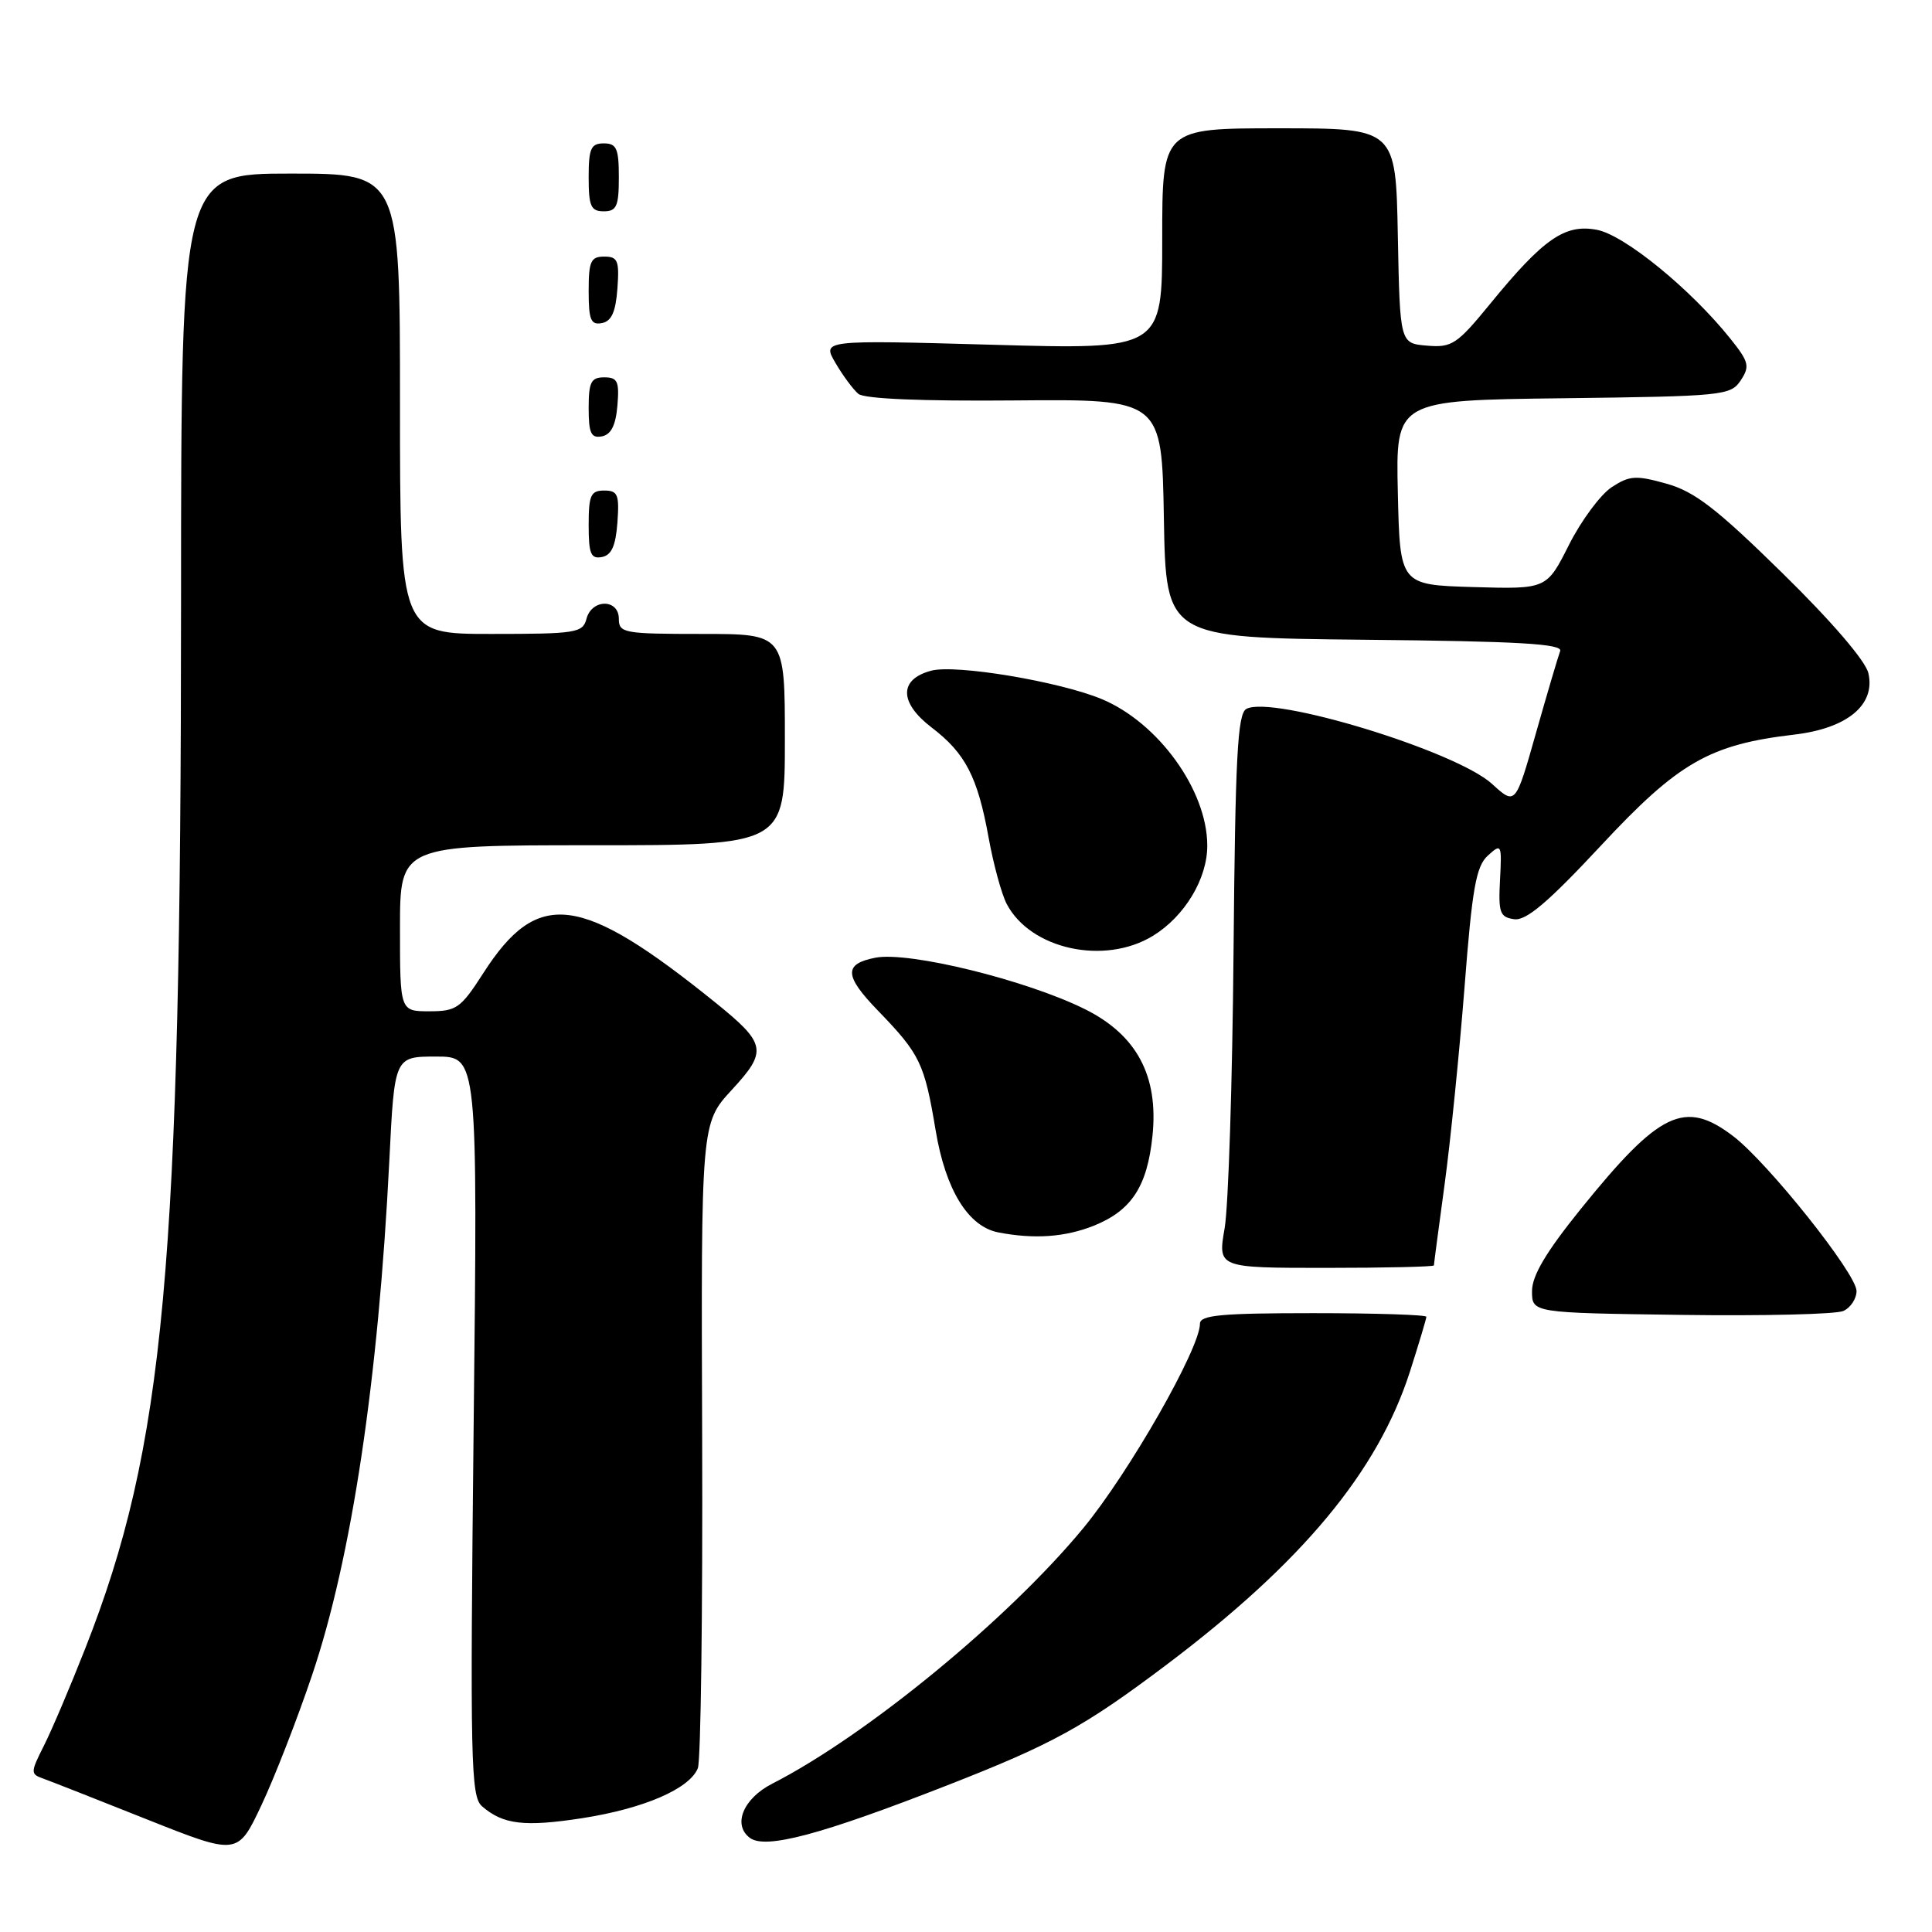 <?xml version="1.0" encoding="UTF-8" standalone="no"?>
<!DOCTYPE svg PUBLIC "-//W3C//DTD SVG 1.1//EN" "http://www.w3.org/Graphics/SVG/1.1/DTD/svg11.dtd" >
<svg xmlns="http://www.w3.org/2000/svg" xmlns:xlink="http://www.w3.org/1999/xlink" version="1.1" viewBox="0 0 256 256">
 <g >
 <path fill="currentColor"
d=" M 41.34 222.00 C 46.59 206.49 50.14 182.82 51.59 153.75 C 52.27 140.00 52.27 140.00 57.79 140.00 C 63.30 140.00 63.30 140.00 62.76 188.95 C 62.28 233.44 62.38 238.03 63.86 239.33 C 66.64 241.76 69.47 242.10 77.13 240.92 C 85.30 239.65 91.38 237.03 92.47 234.29 C 92.86 233.31 93.12 213.68 93.04 190.67 C 92.89 148.84 92.89 148.84 96.97 144.41 C 101.73 139.26 101.54 138.30 94.80 132.85 C 76.90 118.41 71.26 117.69 64.03 128.96 C 61.05 133.60 60.48 134.00 56.90 134.00 C 53.00 134.00 53.00 134.00 53.00 123.00 C 53.00 112.00 53.00 112.00 78.50 112.00 C 104.00 112.00 104.00 112.00 104.00 98.00 C 104.00 84.00 104.00 84.00 93.00 84.00 C 82.67 84.00 82.00 83.88 82.00 82.00 C 82.00 79.33 78.41 79.33 77.71 82.00 C 77.22 83.86 76.35 84.00 65.09 84.00 C 53.00 84.00 53.00 84.00 53.00 53.50 C 53.00 23.00 53.00 23.00 38.50 23.00 C 24.00 23.00 24.00 23.00 23.99 79.75 C 23.98 168.06 21.82 191.67 11.30 218.42 C 9.34 223.41 6.88 229.20 5.84 231.27 C 4.03 234.86 4.02 235.07 5.72 235.67 C 6.70 236.02 12.90 238.46 19.50 241.09 C 31.50 245.86 31.50 245.86 34.65 239.18 C 36.38 235.51 39.39 227.78 41.34 222.00 Z  M 125.50 236.57 C 139.47 231.11 143.62 228.83 154.50 220.64 C 172.56 207.03 182.57 194.98 186.83 181.73 C 188.02 178.00 189.00 174.74 189.00 174.48 C 189.00 174.22 182.25 174.00 174.00 174.00 C 161.82 174.00 159.00 174.26 159.00 175.40 C 159.00 178.68 149.61 195.13 143.53 202.50 C 133.59 214.54 114.82 229.96 102.32 236.35 C 98.47 238.32 97.04 241.82 99.38 243.54 C 101.46 245.06 108.80 243.10 125.50 236.57 Z  M 246.00 171.06 C 246.00 168.79 234.28 154.08 229.66 150.55 C 223.24 145.66 219.91 147.25 209.45 160.21 C 204.86 165.90 203.00 169.03 203.00 171.08 C 203.00 173.96 203.00 173.96 222.75 174.23 C 233.61 174.38 243.29 174.15 244.25 173.71 C 245.21 173.28 246.00 172.09 246.00 171.06 Z  M 190.00 167.67 C 190.00 167.49 190.64 162.66 191.42 156.92 C 192.20 151.19 193.38 139.43 194.06 130.78 C 195.07 117.68 195.59 114.78 197.15 113.37 C 198.95 111.73 199.01 111.84 198.76 116.59 C 198.53 120.93 198.74 121.53 200.63 121.80 C 202.22 122.03 205.11 119.58 212.13 112.05 C 222.39 101.03 226.51 98.66 237.73 97.34 C 244.77 96.52 248.54 93.40 247.57 89.20 C 247.20 87.57 242.69 82.32 236.18 75.94 C 227.46 67.38 224.54 65.13 220.82 64.09 C 216.76 62.95 215.92 63.01 213.55 64.56 C 212.08 65.53 209.53 68.96 207.90 72.19 C 204.94 78.07 204.94 78.07 195.22 77.79 C 185.50 77.50 185.50 77.50 185.22 65.27 C 184.94 53.04 184.94 53.04 207.10 52.77 C 228.32 52.51 229.32 52.41 230.65 50.41 C 231.89 48.53 231.75 47.96 229.27 44.86 C 224.01 38.29 215.23 31.13 211.59 30.45 C 207.35 29.65 204.51 31.62 197.42 40.30 C 193.06 45.63 192.38 46.08 189.09 45.80 C 185.50 45.50 185.50 45.50 185.22 31.25 C 184.95 17.00 184.95 17.00 169.47 17.00 C 154.00 17.00 154.00 17.00 154.00 31.66 C 154.00 46.32 154.00 46.32 131.46 45.68 C 108.92 45.05 108.92 45.05 110.71 48.10 C 111.69 49.78 113.06 51.62 113.74 52.19 C 114.53 52.85 122.18 53.17 134.47 53.06 C 153.95 52.89 153.95 52.89 154.22 68.70 C 154.50 84.50 154.50 84.50 180.85 84.77 C 201.24 84.97 207.09 85.31 206.73 86.27 C 206.47 86.95 205.03 91.82 203.53 97.11 C 200.81 106.71 200.81 106.71 197.70 103.87 C 192.91 99.50 168.51 92.06 165.14 93.94 C 163.98 94.59 163.68 100.31 163.45 126.12 C 163.30 143.38 162.77 159.86 162.27 162.75 C 161.36 168.00 161.36 168.00 175.68 168.00 C 183.56 168.00 190.00 167.85 190.00 167.67 Z  M 144.92 162.42 C 149.93 160.41 152.02 157.22 152.71 150.50 C 153.53 142.57 150.63 137.13 143.74 133.71 C 135.98 129.86 120.42 126.04 116.00 126.90 C 111.78 127.72 111.85 129.28 116.33 133.91 C 121.93 139.70 122.49 140.88 123.98 149.79 C 125.29 157.66 128.28 162.52 132.28 163.30 C 137.04 164.22 141.12 163.93 144.92 162.42 Z  M 152.76 124.01 C 156.98 121.43 160.00 116.41 159.97 112.00 C 159.94 104.69 153.48 95.76 145.98 92.63 C 140.37 90.30 126.63 88.00 123.39 88.87 C 119.10 90.01 119.13 93.10 123.45 96.40 C 127.92 99.81 129.54 102.93 131.00 111.01 C 131.64 114.55 132.72 118.49 133.39 119.77 C 136.54 125.79 146.33 127.93 152.76 124.01 Z  M 81.81 69.24 C 82.08 65.53 81.86 65.00 80.06 65.00 C 78.28 65.00 78.00 65.62 78.00 69.57 C 78.00 73.39 78.29 74.09 79.75 73.81 C 81.03 73.57 81.58 72.34 81.81 69.24 Z  M 81.81 53.74 C 82.08 50.53 81.83 50.00 80.06 50.00 C 78.32 50.00 78.00 50.63 78.00 54.07 C 78.00 57.41 78.32 58.09 79.75 57.82 C 80.97 57.58 81.59 56.36 81.81 53.74 Z  M 81.81 38.24 C 82.08 34.53 81.86 34.00 80.06 34.00 C 78.28 34.00 78.00 34.62 78.00 38.57 C 78.00 42.39 78.29 43.09 79.75 42.81 C 81.03 42.57 81.58 41.34 81.81 38.24 Z  M 82.00 23.50 C 82.00 19.67 81.70 19.00 80.00 19.00 C 78.30 19.00 78.00 19.67 78.00 23.50 C 78.00 27.33 78.30 28.00 80.00 28.00 C 81.70 28.00 82.00 27.33 82.00 23.50 Z "/>
</g>
</svg>